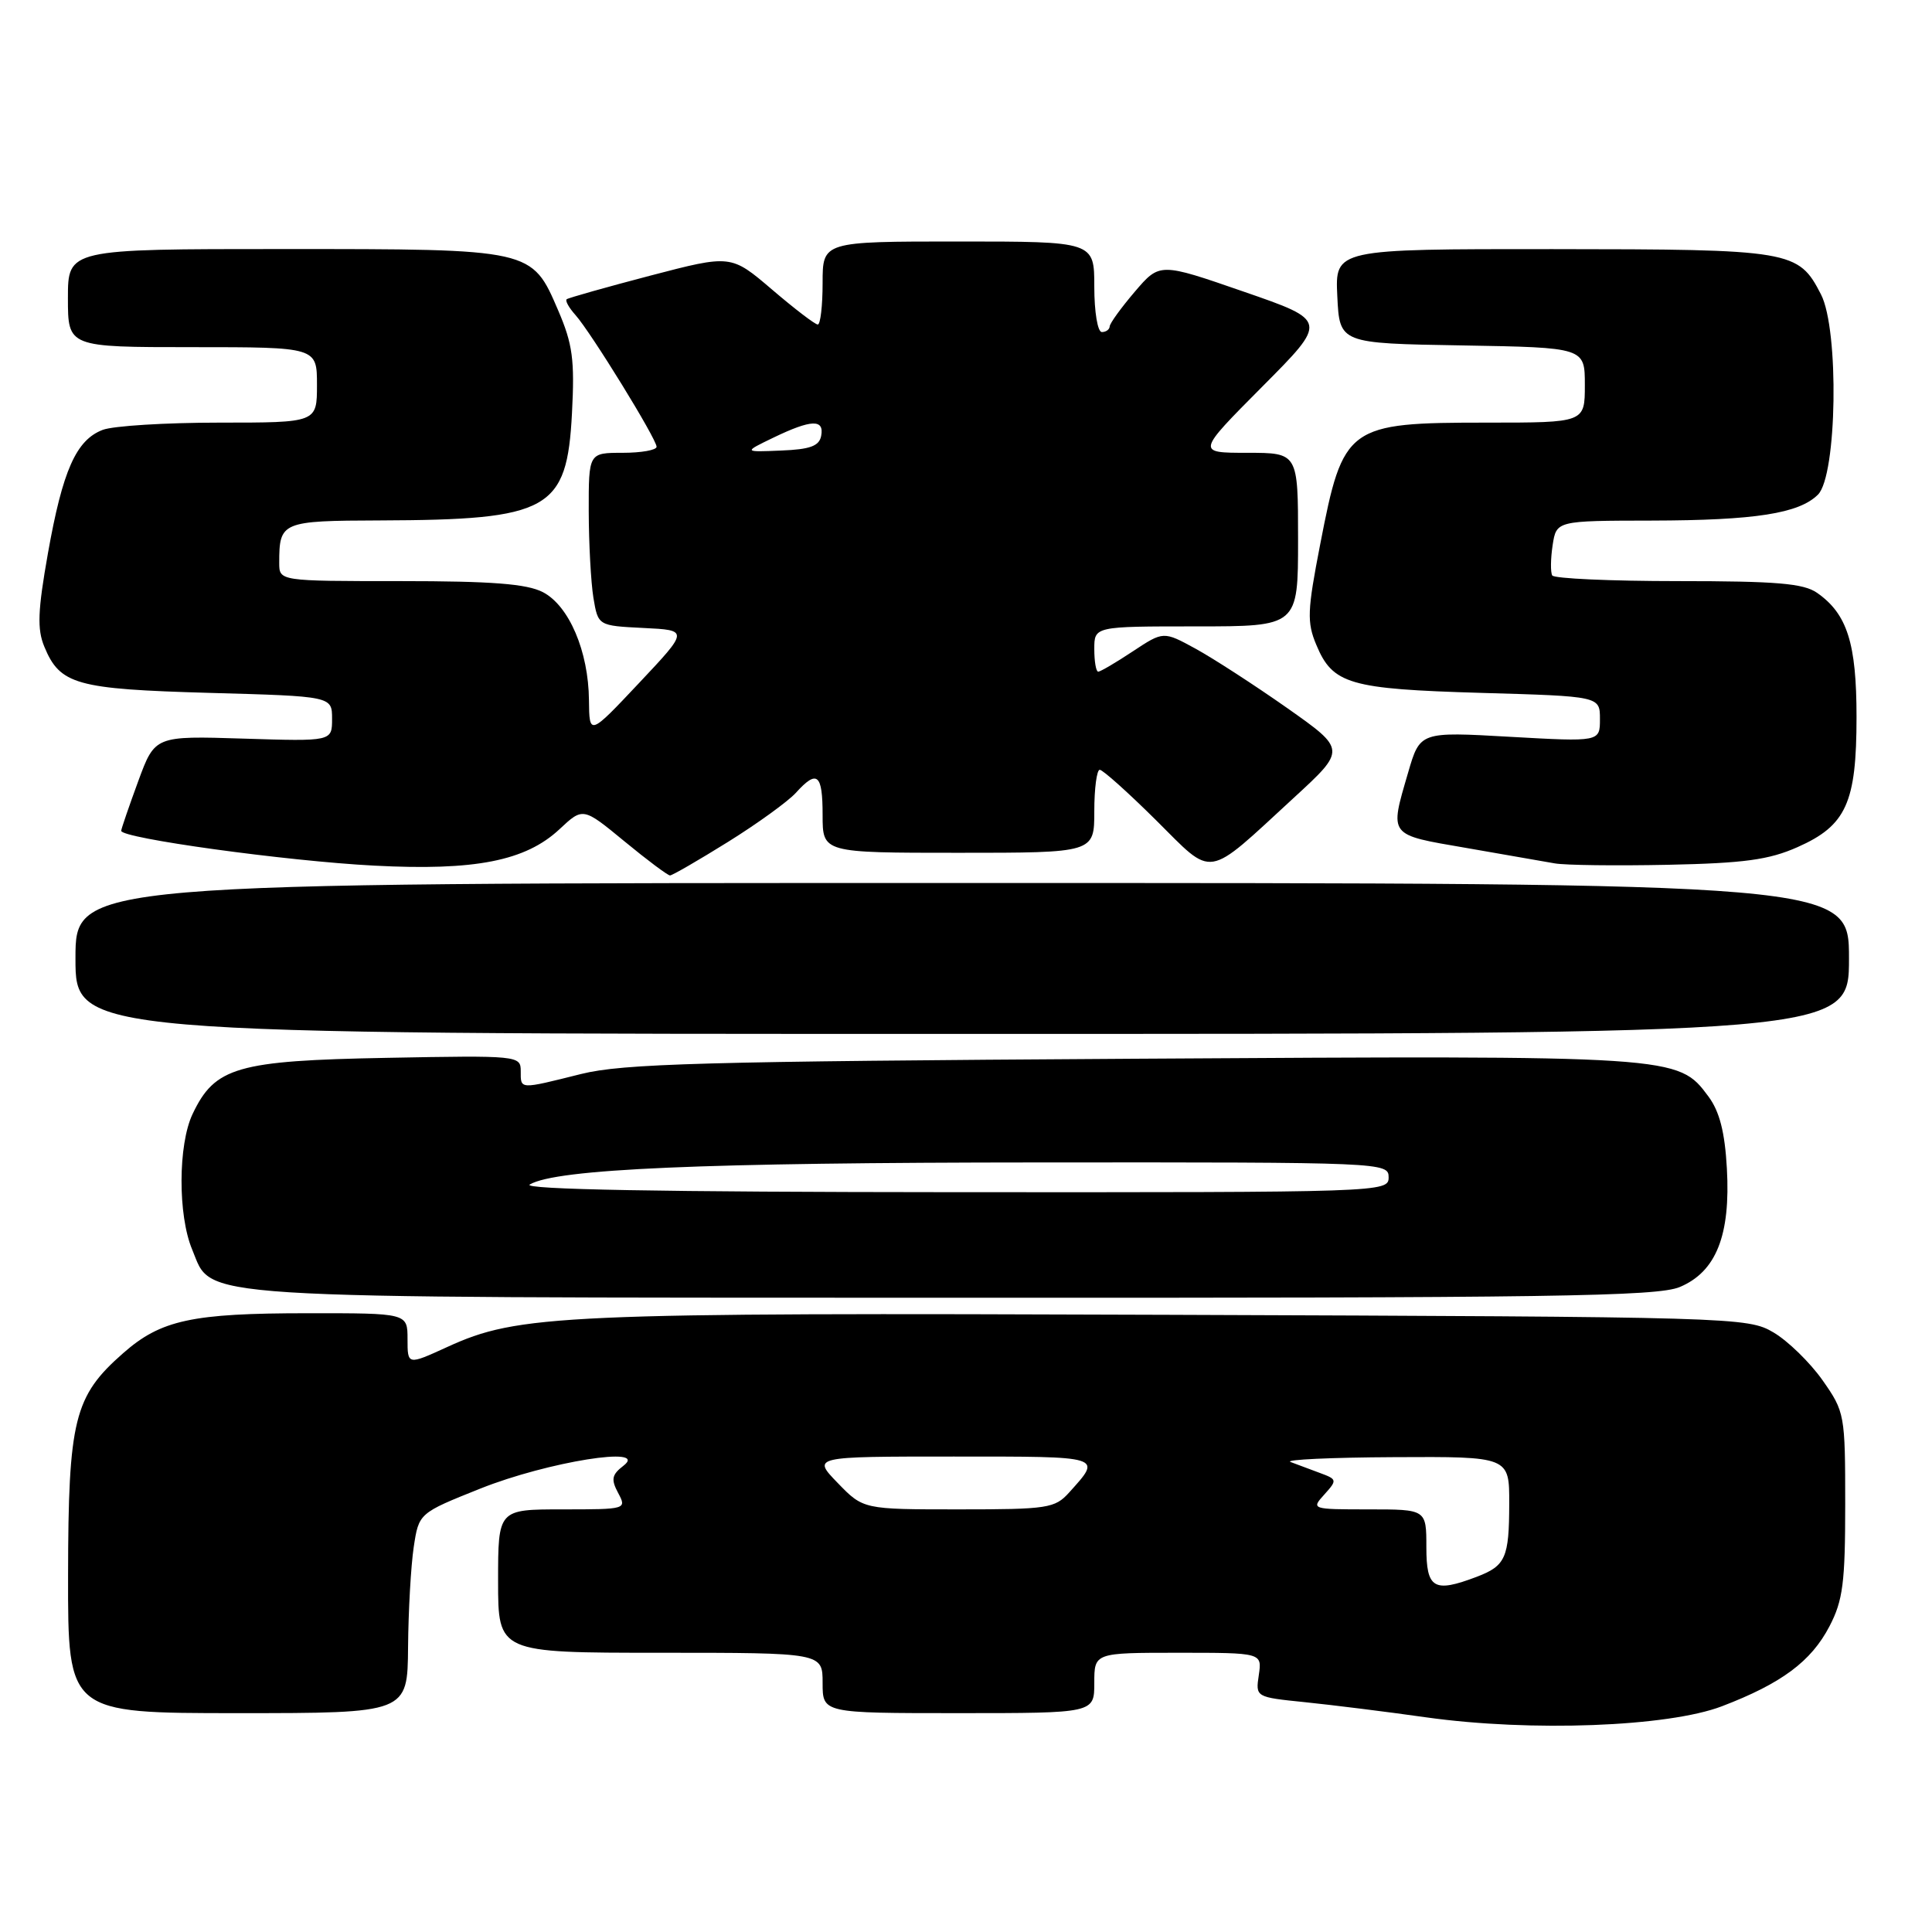 <?xml version="1.0" encoding="UTF-8" standalone="no"?>
<!DOCTYPE svg PUBLIC "-//W3C//DTD SVG 1.1//EN" "http://www.w3.org/Graphics/SVG/1.1/DTD/svg11.dtd" >
<svg xmlns="http://www.w3.org/2000/svg" xmlns:xlink="http://www.w3.org/1999/xlink" version="1.1" viewBox="0 0 256 256">
 <g >
 <path fill="currentColor"
d=" M 228.16 226.09 C 236.06 223.07 239.99 220.15 242.41 215.50 C 244.20 212.08 244.50 209.72 244.50 199.34 C 244.50 187.42 244.44 187.08 241.49 182.88 C 239.83 180.53 236.90 177.67 234.99 176.55 C 231.57 174.54 230.04 174.49 155.00 174.22 C 74.05 173.92 68.72 174.16 59.25 178.49 C 54.00 180.89 54.00 180.89 54.00 177.44 C 54.00 174.00 54.00 174.00 40.75 174.01 C 25.43 174.01 21.32 174.90 16.32 179.30 C 9.81 185.01 9.05 188.10 9.02 208.75 C 9.00 227.00 9.00 227.00 31.50 227.00 C 54.00 227.00 54.00 227.00 54.07 218.25 C 54.11 213.44 54.45 207.47 54.82 205.00 C 55.50 200.50 55.50 200.50 63.66 197.24 C 72.56 193.69 86.10 191.52 82.62 194.21 C 81.06 195.41 80.94 196.02 81.91 197.83 C 83.06 199.98 82.98 200.00 74.54 200.00 C 66.00 200.00 66.00 200.00 66.00 209.50 C 66.00 219.00 66.00 219.00 87.50 219.00 C 109.00 219.00 109.00 219.00 109.00 223.00 C 109.00 227.00 109.00 227.00 127.00 227.00 C 145.00 227.00 145.00 227.00 145.00 223.00 C 145.00 219.00 145.00 219.00 156.11 219.00 C 167.23 219.00 167.23 219.00 166.80 221.94 C 166.36 224.88 166.36 224.88 172.93 225.55 C 176.54 225.92 183.78 226.82 189.00 227.56 C 202.84 229.50 221.01 228.82 228.16 226.09 Z  M 222.57 170.54 C 227.40 168.52 229.32 163.68 228.82 154.82 C 228.55 150.00 227.85 147.27 226.37 145.28 C 222.34 139.85 222.24 139.85 150.00 140.29 C 93.07 140.64 82.56 140.93 77.00 142.31 C 68.75 144.37 69.00 144.38 69.00 141.92 C 69.00 139.88 68.67 139.84 51.25 140.17 C 31.41 140.54 28.47 141.39 25.52 147.61 C 23.59 151.67 23.56 161.02 25.46 165.56 C 28.24 172.21 23.56 171.92 126.28 171.96 C 205.54 171.99 219.57 171.79 222.57 170.54 Z  M 245.00 127.00 C 245.00 117.00 245.00 117.00 127.50 117.00 C 10.00 117.00 10.00 117.00 10.00 127.00 C 10.00 137.00 10.00 137.00 127.50 137.00 C 245.00 137.00 245.00 137.00 245.00 127.00 Z  M 96.46 111.56 C 100.38 109.12 104.42 106.19 105.45 105.06 C 108.28 101.93 109.00 102.53 109.00 108.00 C 109.00 113.00 109.00 113.00 127.00 113.00 C 145.00 113.00 145.00 113.00 145.00 107.50 C 145.00 104.47 145.33 102.00 145.72 102.00 C 146.12 102.00 149.47 105.00 153.16 108.66 C 160.94 116.38 159.60 116.60 171.44 105.71 C 178.38 99.33 178.38 99.33 170.53 93.80 C 166.20 90.76 160.75 87.23 158.41 85.95 C 154.16 83.63 154.16 83.63 150.10 86.31 C 147.87 87.79 145.81 89.00 145.52 89.00 C 145.23 89.00 145.00 87.65 145.00 86.00 C 145.00 83.00 145.00 83.00 158.50 83.00 C 172.00 83.00 172.00 83.00 172.00 71.50 C 172.00 60.00 172.00 60.00 165.27 60.00 C 158.54 60.00 158.54 60.00 167.24 51.25 C 175.95 42.50 175.95 42.50 164.81 38.65 C 153.67 34.79 153.67 34.79 150.37 38.65 C 148.56 40.77 147.06 42.84 147.04 43.25 C 147.02 43.66 146.55 44.00 146.00 44.00 C 145.44 44.00 145.00 41.33 145.00 38.00 C 145.00 32.00 145.00 32.00 127.00 32.00 C 109.00 32.00 109.00 32.00 109.00 37.50 C 109.00 40.52 108.71 43.00 108.36 43.00 C 108.00 43.00 105.27 40.91 102.29 38.36 C 96.86 33.73 96.86 33.73 86.18 36.52 C 80.31 38.06 75.32 39.47 75.09 39.65 C 74.86 39.84 75.39 40.78 76.25 41.74 C 78.29 44.02 87.00 58.16 87.00 59.20 C 87.00 59.64 84.97 60.00 82.50 60.00 C 78.00 60.00 78.00 60.00 78.01 67.75 C 78.02 72.01 78.30 77.17 78.63 79.21 C 79.25 82.91 79.25 82.91 85.26 83.21 C 91.27 83.50 91.27 83.50 84.68 90.50 C 78.09 97.50 78.09 97.50 78.04 92.77 C 77.98 86.30 75.40 80.26 71.93 78.46 C 69.79 77.36 65.17 77.00 53.05 77.00 C 37.00 77.00 37.00 77.00 37.00 74.58 C 37.00 69.13 37.30 69.00 50.36 68.96 C 72.82 68.88 75.12 67.60 75.79 54.75 C 76.16 47.68 75.88 45.60 73.97 41.15 C 70.45 32.96 70.61 33.00 37.55 33.00 C 9.00 33.00 9.00 33.00 9.00 39.50 C 9.00 46.00 9.00 46.00 25.50 46.00 C 42.00 46.00 42.00 46.00 42.00 51.00 C 42.00 56.00 42.00 56.00 29.07 56.00 C 21.95 56.00 15.00 56.43 13.61 56.96 C 10.09 58.30 8.30 62.34 6.35 73.32 C 5.00 80.93 4.91 83.37 5.87 85.68 C 7.95 90.72 10.08 91.31 27.75 91.81 C 44.00 92.26 44.00 92.26 44.00 95.25 C 44.00 98.24 44.00 98.24 32.27 97.87 C 20.53 97.50 20.53 97.50 18.32 103.50 C 17.11 106.80 16.09 109.76 16.06 110.08 C 15.96 111.06 37.94 114.10 49.58 114.70 C 62.93 115.40 69.63 114.08 74.13 109.88 C 77.25 106.96 77.25 106.96 82.74 111.48 C 85.76 113.97 88.48 116.00 88.78 116.00 C 89.08 116.00 92.54 114.00 96.46 111.56 Z  M 238.18 112.25 C 244.64 109.39 246.00 106.38 246.00 95.00 C 246.00 85.24 244.77 81.35 240.78 78.56 C 238.99 77.30 235.41 77.00 222.34 77.00 C 213.42 77.00 205.92 76.66 205.68 76.25 C 205.44 75.84 205.46 74.04 205.73 72.25 C 206.23 69.00 206.23 69.00 218.86 68.98 C 232.57 68.95 238.38 68.04 240.89 65.54 C 243.42 63.02 243.71 43.71 241.29 39.01 C 238.29 33.18 237.43 33.03 205.70 33.01 C 176.90 33.00 176.90 33.00 177.20 39.25 C 177.50 45.50 177.50 45.50 193.75 45.77 C 210.00 46.05 210.00 46.05 210.00 51.02 C 210.00 56.00 210.00 56.00 197.05 56.00 C 178.50 56.00 177.98 56.38 174.93 72.14 C 173.22 80.93 173.16 82.46 174.42 85.45 C 176.59 90.66 178.80 91.30 196.25 91.81 C 212.00 92.26 212.00 92.26 212.00 95.28 C 212.00 98.30 212.00 98.30 200.08 97.63 C 188.16 96.95 188.16 96.95 186.58 102.38 C 184.11 110.85 183.90 110.57 194.25 112.35 C 199.34 113.23 204.62 114.15 206.00 114.40 C 207.38 114.65 214.12 114.73 221.00 114.59 C 231.10 114.38 234.40 113.93 238.18 112.25 Z  M 189.00 205.00 C 189.00 200.00 189.00 200.00 181.35 200.00 C 173.79 200.00 173.71 199.98 175.48 198.03 C 177.20 196.12 177.19 196.02 174.88 195.17 C 173.57 194.68 171.82 194.03 171.00 193.72 C 170.18 193.41 176.36 193.12 184.75 193.08 C 200.00 193.00 200.00 193.00 199.98 199.25 C 199.97 206.43 199.50 207.48 195.66 208.94 C 189.99 211.09 189.00 210.51 189.00 205.00 Z  M 111.00 196.50 C 107.61 193.00 107.61 193.00 126.36 193.00 C 146.35 193.00 146.04 192.90 141.68 197.75 C 139.78 199.86 138.85 200.00 127.02 200.00 C 114.39 200.00 114.39 200.00 111.00 196.50 Z  M 70.20 156.95 C 73.74 154.88 93.00 154.05 137.75 154.03 C 183.34 154.00 184.00 154.03 184.00 156.00 C 184.00 157.98 183.34 158.00 126.25 157.97 C 87.63 157.95 69.06 157.61 70.20 156.95 Z  M 102.50 57.98 C 107.50 55.57 109.24 55.51 108.81 57.75 C 108.56 59.10 107.35 59.55 103.49 59.70 C 98.50 59.91 98.50 59.91 102.50 57.98 Z "/>
</g>
</svg>
